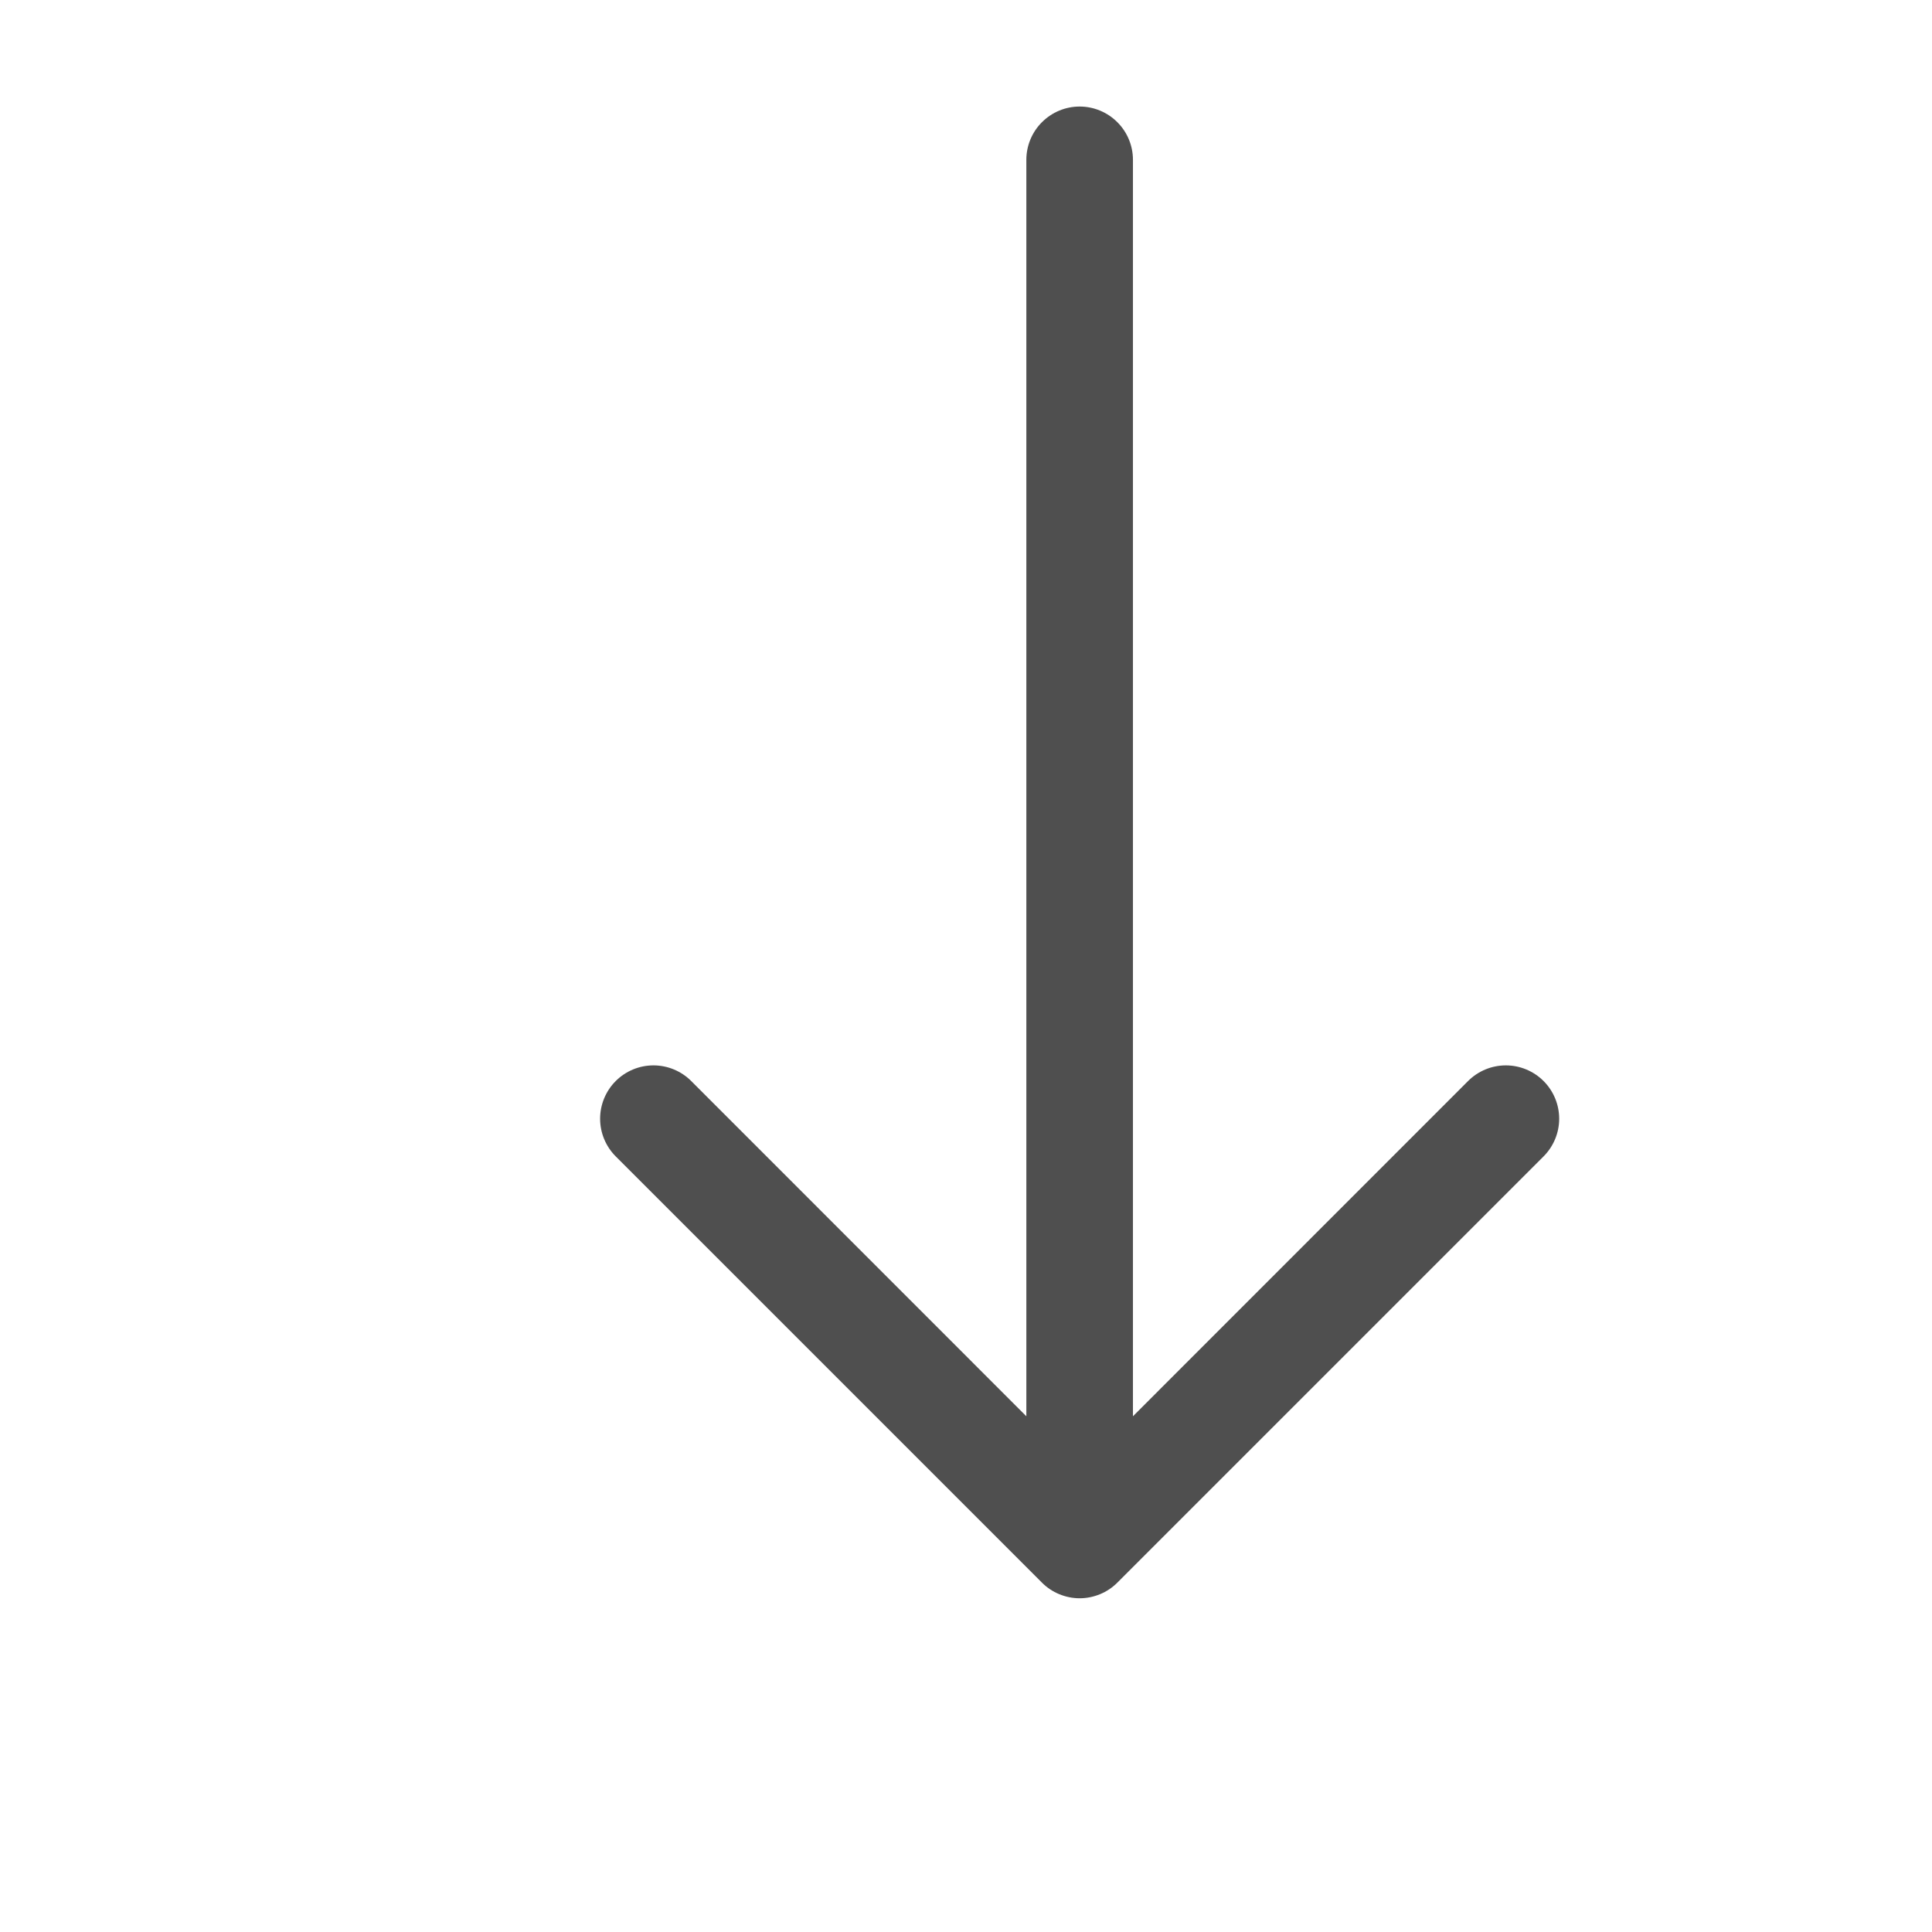 <svg width="34" height="34" viewBox="0 0 34 34" fill="none" xmlns="http://www.w3.org/2000/svg">
<path fill-rule="evenodd" clip-rule="evenodd" d="M19 1.875C19.249 1.875 19.487 1.974 19.663 2.15C19.839 2.325 19.938 2.564 19.938 2.812V24.924L25.836 19.024C26.012 18.848 26.251 18.749 26.5 18.749C26.749 18.749 26.988 18.848 27.164 19.024C27.34 19.2 27.439 19.439 27.439 19.688C27.439 19.936 27.34 20.175 27.164 20.351L19.664 27.851C19.577 27.939 19.473 28.008 19.359 28.055C19.245 28.102 19.123 28.127 19 28.127C18.877 28.127 18.755 28.102 18.641 28.055C18.527 28.008 18.423 27.939 18.336 27.851L10.836 20.351C10.66 20.175 10.561 19.936 10.561 19.688C10.561 19.439 10.66 19.2 10.836 19.024C11.012 18.848 11.251 18.749 11.5 18.749C11.749 18.749 11.988 18.848 12.164 19.024L18.062 24.924V2.812C18.062 2.564 18.161 2.325 18.337 2.15C18.513 1.974 18.751 1.875 19 1.875V1.875Z" fill="#4F4F4F"/>
</svg>
